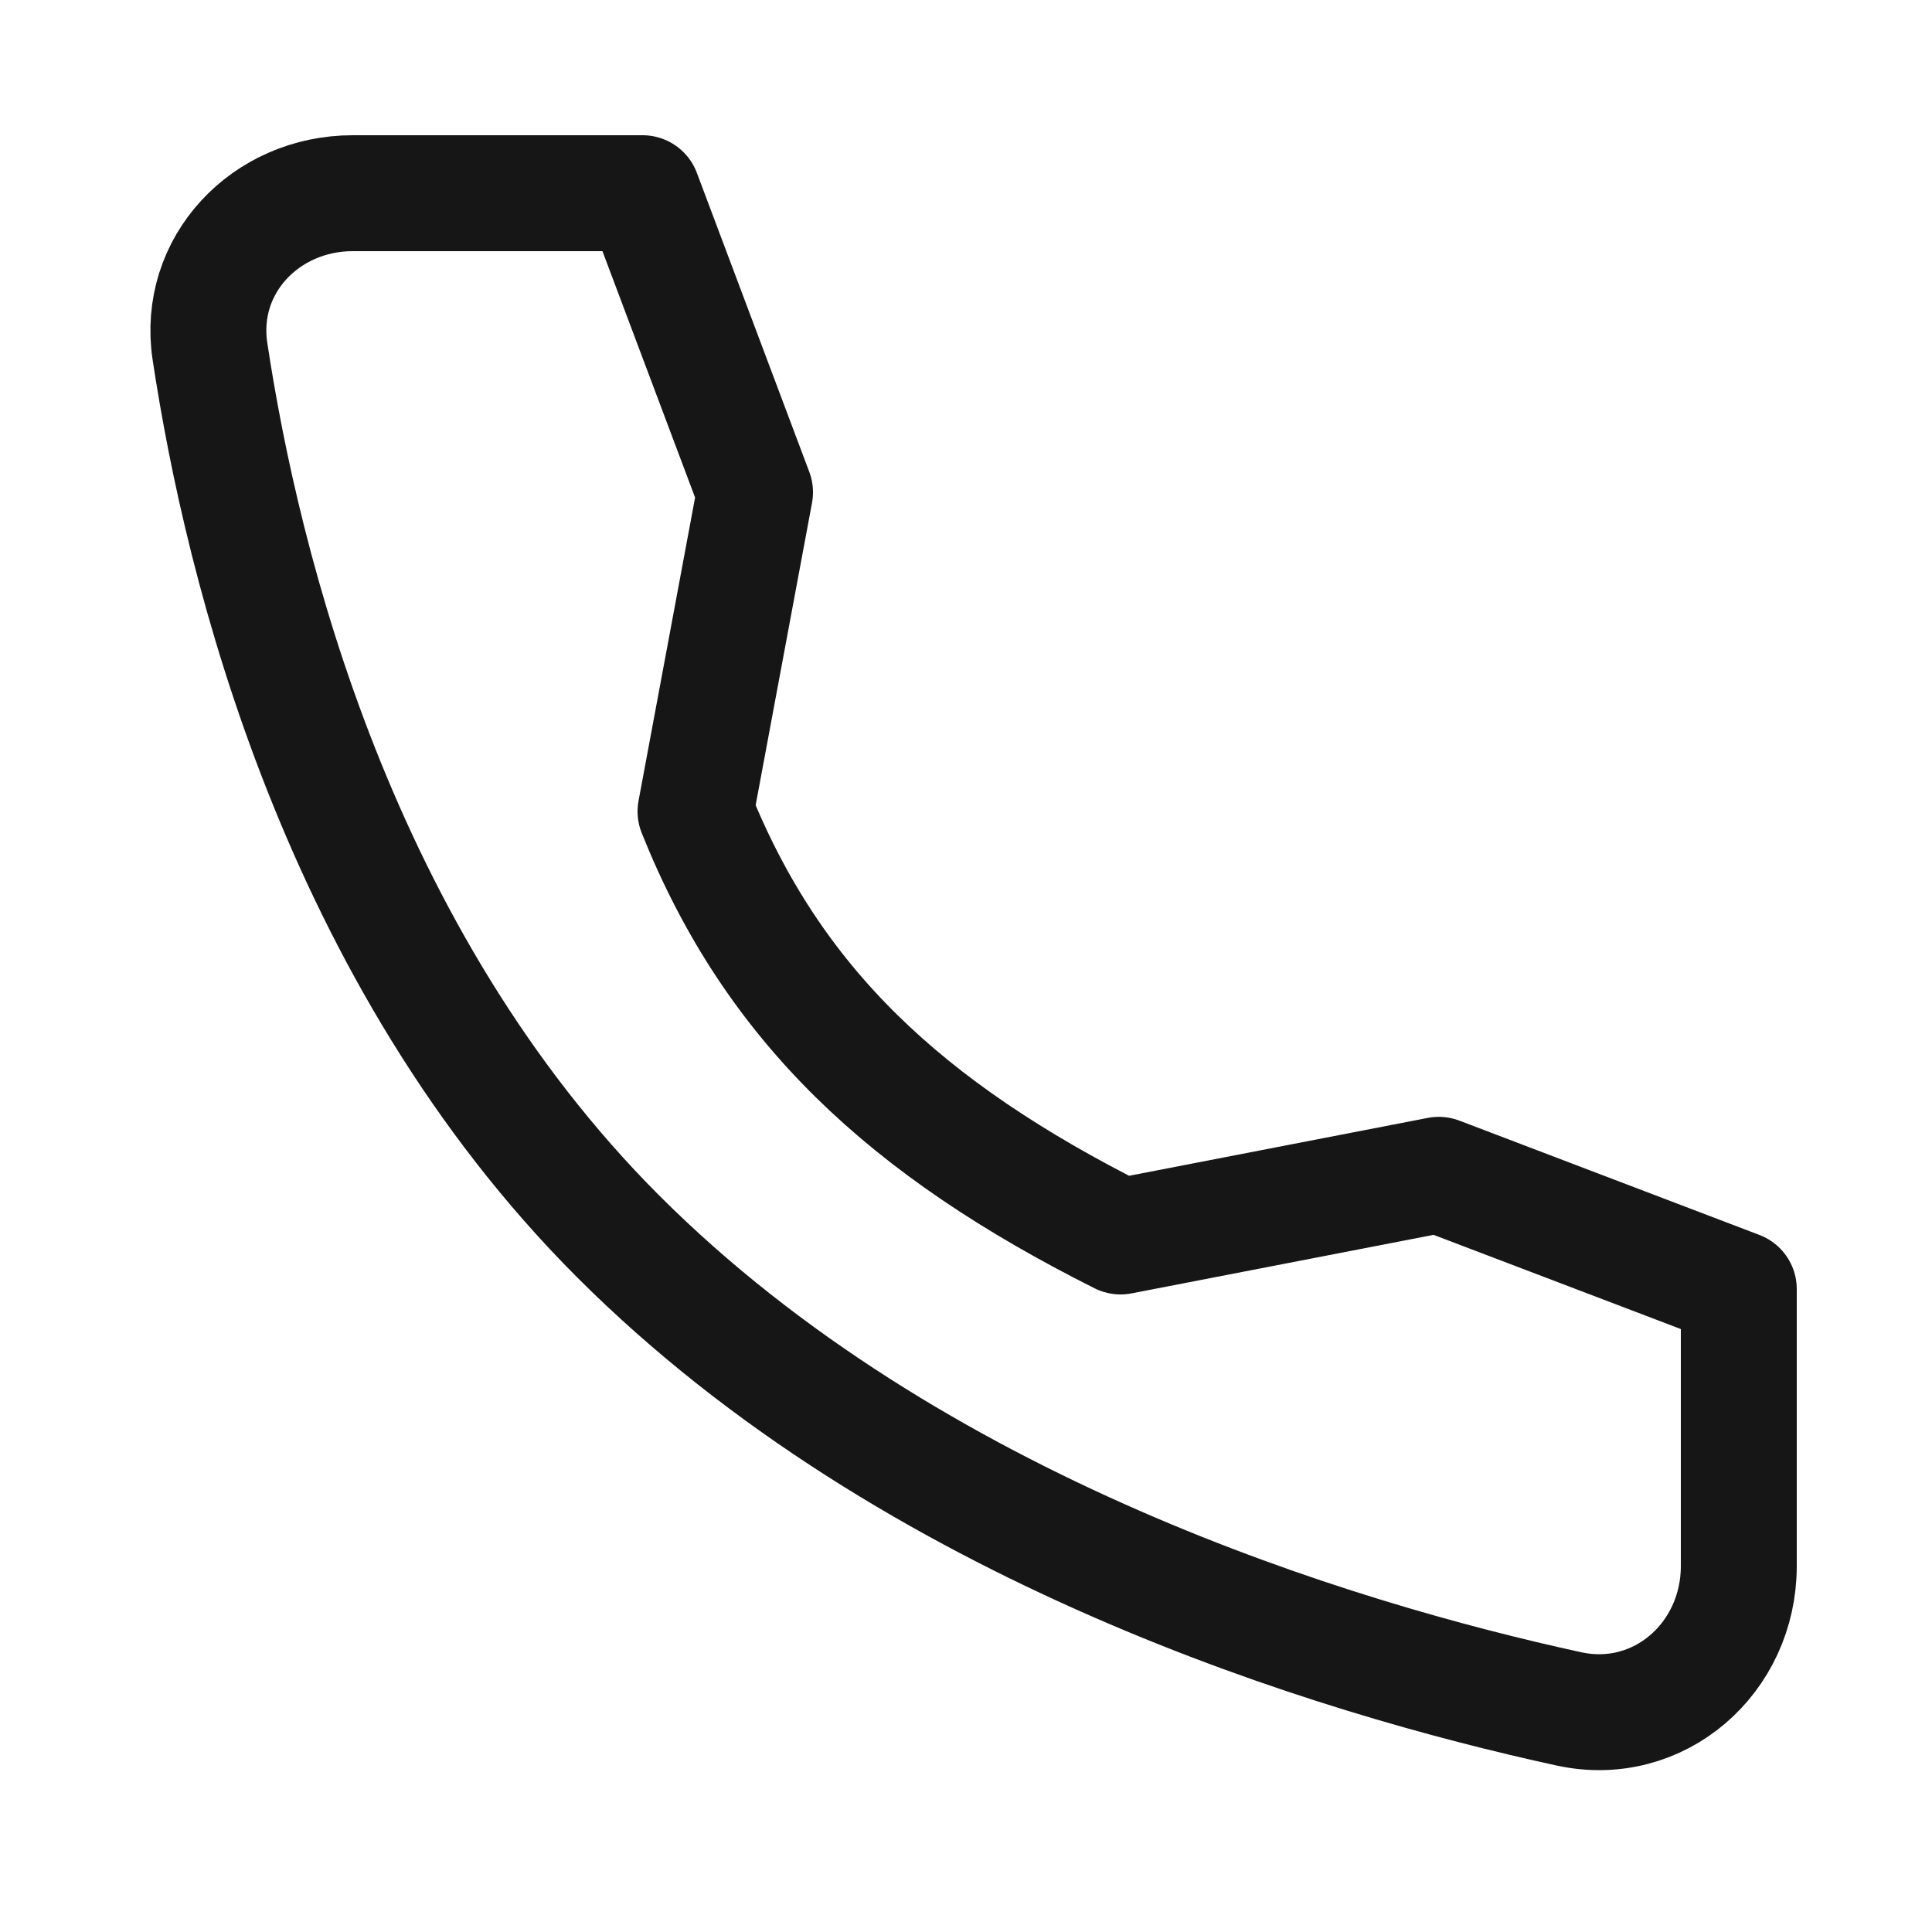 <svg width="25" height="25" viewBox="0 0 25 25" fill="none" xmlns="http://www.w3.org/2000/svg">
<path d="M18.618 15.202L14.5 16C11.718 14.604 10 13 9 10.5L9.77 6.37L8.315 2.5L4.564 2.5C3.436 2.5 2.548 3.432 2.717 4.547C3.137 7.33 4.377 12.377 8 16C11.805 19.805 17.286 21.456 20.302 22.113C21.467 22.366 22.5 21.457 22.5 20.265L22.5 16.681L18.618 15.202Z" stroke="#161616" stroke-width="1.5" stroke-linecap="round" stroke-linejoin="round"/>
</svg>

